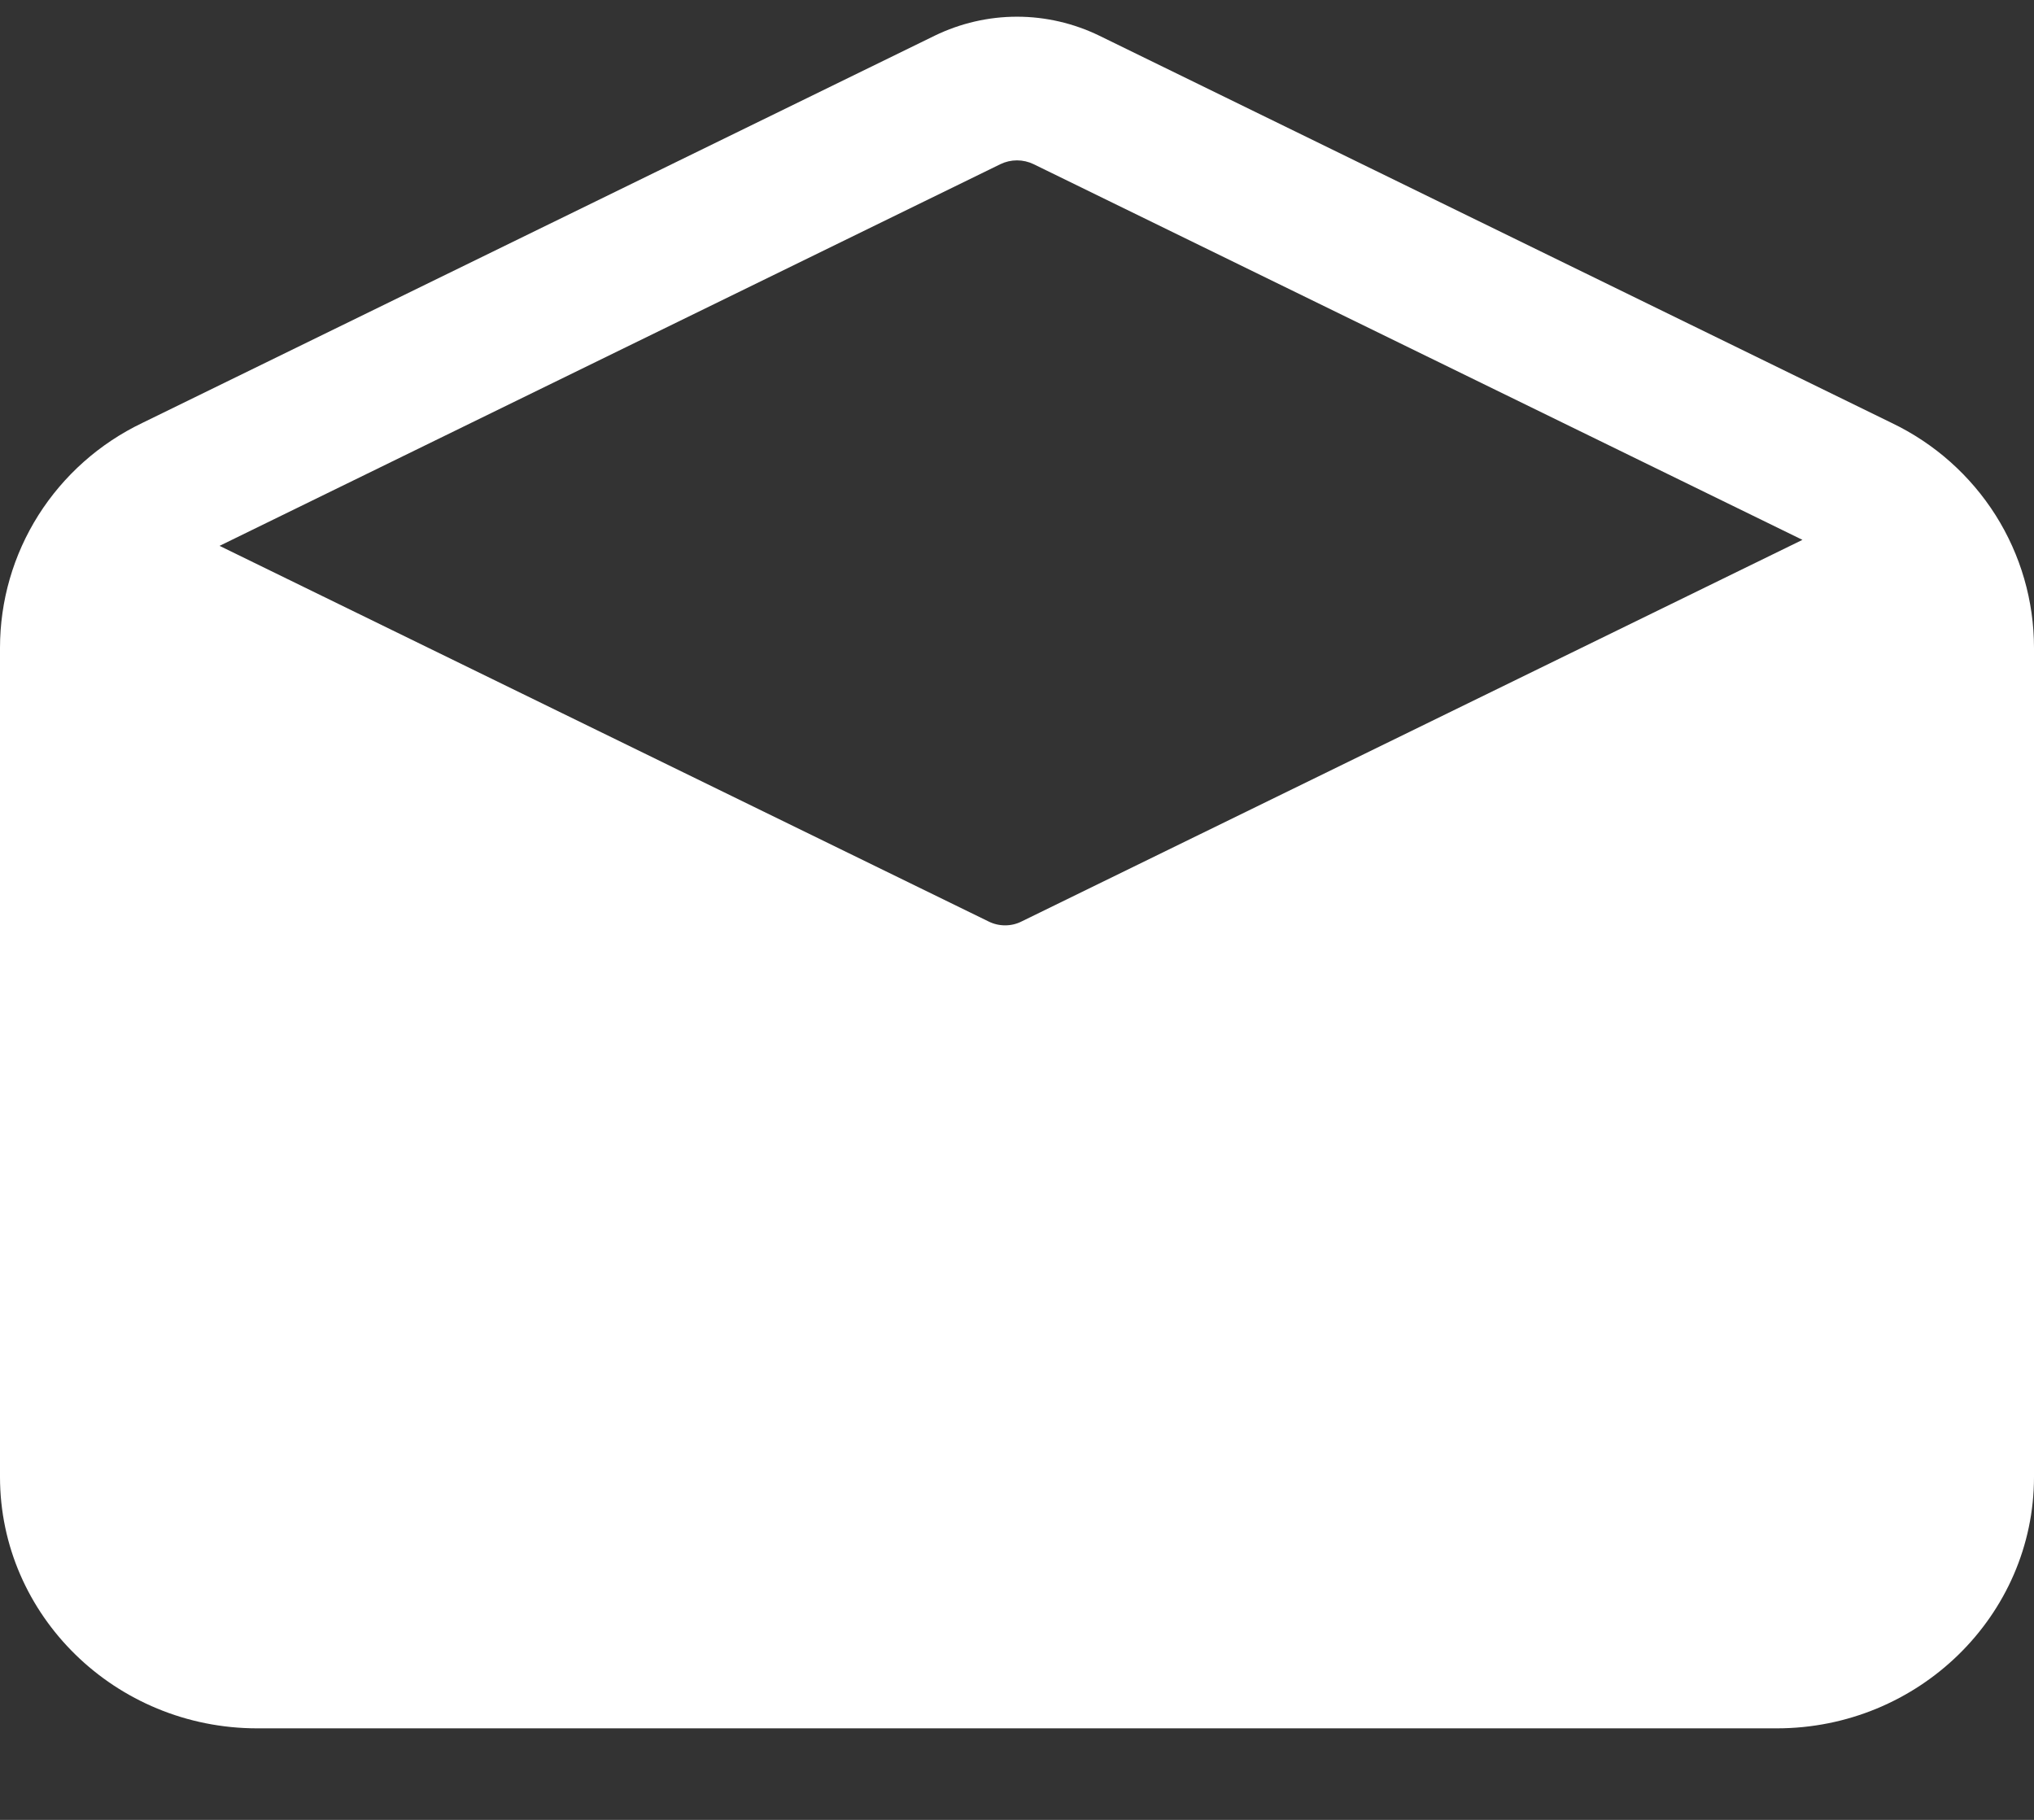 <svg width="19" height="17" viewBox="0 0 19 17" fill="none" xmlns="http://www.w3.org/2000/svg">
<rect x="0" y="0" width="19" height="17" fill="#333333" stroke="none"/>
<path d="M17.671 3.951L10.268 0.333C10.029 0.217 9.766 0.156 9.5 0.156C9.234 0.156 8.971 0.217 8.732 0.333L1.329 3.951C0.93 4.142 0.594 4.441 0.359 4.812C0.124 5.184 -0 5.613 1.22747e-06 6.052V13.796C1.22747e-06 15.091 1.078 16.145 2.403 16.145H16.597C17.922 16.145 19 15.091 19 13.796V6.052C19 5.613 18.876 5.184 18.641 4.812C18.406 4.441 18.07 4.142 17.671 3.951ZM9.346 1.533C9.394 1.51 9.447 1.498 9.5 1.498C9.553 1.498 9.606 1.51 9.654 1.533L16.837 5.043L9.542 8.608C9.495 8.632 9.442 8.644 9.389 8.644C9.336 8.644 9.283 8.632 9.235 8.608L2.051 5.099L9.346 1.533Z" fill="white"/>
</svg>
